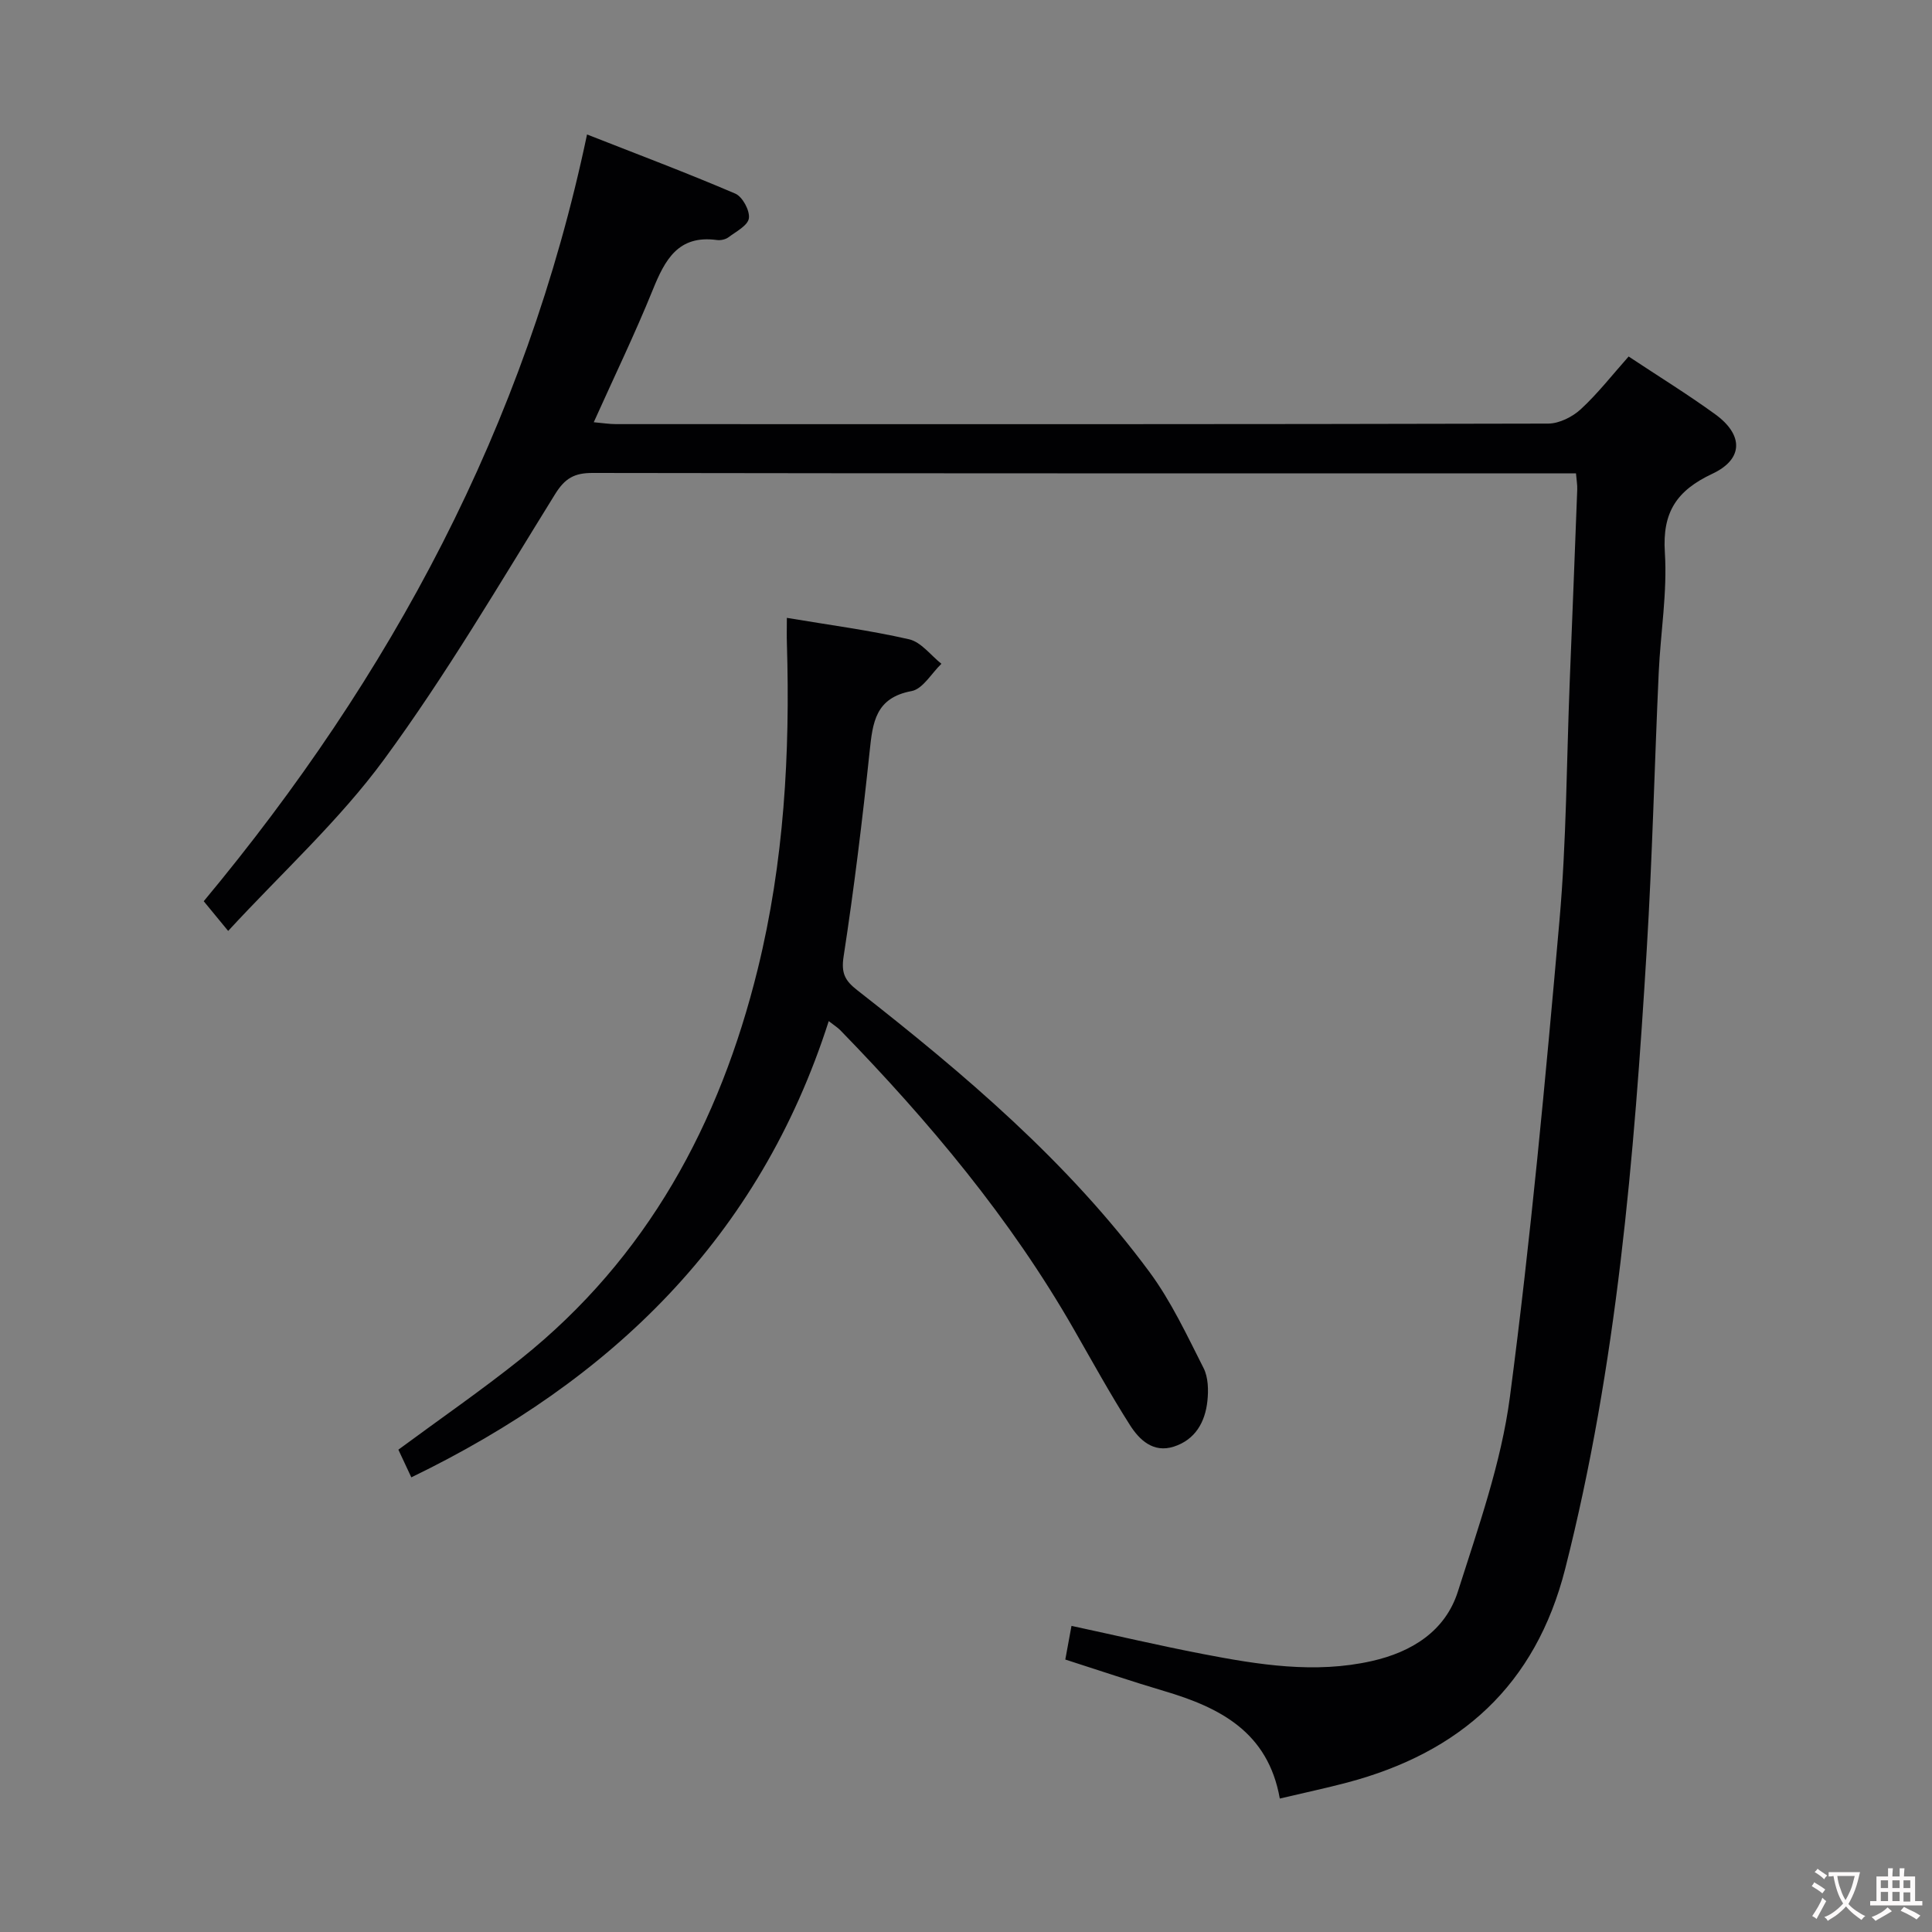 <svg enable-background="new 0 0 400 400" viewBox="0 0 400 400" xmlns="http://www.w3.org/2000/svg"><rect x="0" y="0" width="400" height="400" fill="#808080" stroke="none"/><path d="m264.97 372.37c-2.44-13.8-12.43-18.85-23.95-22.26-6.68-1.98-13.28-4.22-20.46-6.52.39-2.1.78-4.27 1.28-6.97 9.34 2.01 18.17 4.08 27.07 5.8 11.61 2.24 23.31 4.15 35.12 1.48 8.23-1.86 15.21-6.17 17.82-14.42 4.2-13.24 8.96-26.59 10.76-40.26 4.31-32.76 7.36-65.7 10.26-98.63 1.45-16.38 1.47-32.89 2.12-49.34.53-13.29 1.06-26.58 1.56-39.88.04-.96-.14-1.92-.26-3.37-2.04 0-3.83 0-5.61 0-65.99 0-131.99.03-197.98-.08-3.76-.01-5.72 1.07-7.78 4.4-11.47 18.5-22.52 37.35-35.37 54.87-9.27 12.65-21.12 23.41-32.31 35.55-2.17-2.65-3.59-4.37-5.06-6.15 38.72-46.53 66.64-98.26 79.36-158.75 10.49 4.12 20.69 7.96 30.7 12.25 1.49.64 3.03 3.51 2.81 5.1-.21 1.5-2.66 2.76-4.25 3.95-.61.45-1.63.66-2.4.55-7.99-1.08-10.73 4.1-13.25 10.32-3.67 9.06-7.94 17.89-12.22 27.41 1.87.17 3.25.39 4.63.39 64.33.02 128.65.05 192.98-.11 2.28-.01 5.01-1.38 6.74-2.97 3.52-3.25 6.5-7.08 9.91-10.92 6.09 4.04 12.16 7.78 17.91 11.95 5.85 4.23 5.93 9.27-.56 12.32-7.41 3.48-10.39 7.96-9.85 16.3.53 8.23-.89 16.57-1.27 24.86-.87 19.12-1.32 38.26-2.48 57.35-2.61 43.12-6.18 86.1-16.88 128.2-6.15 24.18-21.73 38.06-45.14 44.27-4.32 1.14-8.7 2.07-13.95 3.31z" fill="#010103"/><path d="m162.91 127.92c8.72 1.47 17.11 2.56 25.31 4.44 2.49.57 4.48 3.32 6.69 5.07-2.05 1.96-3.85 5.22-6.18 5.65-7.5 1.39-8.05 6.51-8.68 12.49-1.5 14.19-3.22 28.36-5.39 42.46-.53 3.45.28 4.99 2.8 6.96 22.19 17.36 43.67 35.55 60.54 58.38 4.48 6.07 7.74 13.08 11.18 19.86.98 1.93 1.04 4.57.8 6.82-.46 4.37-2.51 8.03-6.96 9.46-4.25 1.36-7.12-1.39-9.08-4.47-4.1-6.44-7.78-13.14-11.58-19.77-13.15-22.99-30.01-43.08-48.39-61.98-.55-.56-1.24-.98-2.39-1.88-14.35 44.81-44.91 74.35-86.42 94.46-.94-2.01-1.82-3.9-2.68-5.73 8.65-6.39 17.25-12.32 25.38-18.82 26.14-20.9 41.15-48.67 49.03-80.71 5.44-22.13 6.71-44.63 6.03-67.31-.06-1.63-.01-3.27-.01-5.38z" fill="#010103"/><g fill="#fcfafa"><path d="m377.9 391.2c-.2.3-.4.5-.6.8-.7-.6-1.4-1-2.2-1.5.2-.3.4-.5.5-.8.6.4 1.4.8 2.3 1.5zm-1.8 6.1c-.2-.2-.5-.4-.9-.6.4-.6.8-1.2 1.2-1.9s.7-1.3.9-1.9c.3.3.5.5.8.7-.7 1.3-1.4 2.6-2 3.7zm2.2-9c-.3.3-.5.5-.6.8-.6-.6-1.3-1.1-2-1.5.3-.3.5-.5.6-.7.6.5 1.3.9 2 1.4zm.3.2v-.9h2 4.5c-.3 1.3-.6 2.5-1 3.6s-.9 2.1-1.4 3c.4.5 1 1 1.6 1.4s1.2.8 1.9 1.1c-.3.2-.5.4-.8.8-.4-.3-1-.7-1.6-1.2s-1.2-1.1-1.6-1.6c-.5.6-1.1 1.1-1.7 1.6s-1.4.9-2.1 1.4c-.1-.3-.3-.5-.7-.8.6-.2 1.2-.5 1.9-1s1.4-1.1 2-1.8c-.5-.8-.9-1.6-1.2-2.5s-.6-2-.8-3.2c-.4.1-.7.1-1 .1zm2.5 2.7c.3 1 .7 1.7 1 2.2.3-.5.6-1.1 1-2s.6-1.9.9-3h-3.2-.4c.1.9.3 1.8.7 2.8z"/><path d="m396.5 388.5v1.5 3.6h1.5v.9c-.4 0-1 0-1.7 0h-7.9c-.5 0-.9 0-1.2 0v-.9h1.3v-3.5c0-.7 0-1.2 0-1.6h2.4c0-.8 0-1.4 0-1.7h1c0 .3-.1.8-.1 1.7h1.5c0-.8 0-1.4 0-1.7h1c0 .3-.1.9-.1 1.7zm-8.2 9.2c-.2-.3-.5-.5-.8-.8.8-.3 1.4-.6 1.9-.9s1-.7 1.4-1.1c.3.3.6.5.9.8-1.6 1-2.8 1.6-3.4 2zm2.6-6.8v-1.6h-1.5v1.6zm0 2.7v-1.9h-1.5v1.9zm2.4-2.7v-1.6h-1.5v1.6zm0 2.7v-1.9h-1.5v1.9zm.2 2 .7-.8c.4.2.9.5 1.6.8s1.3.7 1.8 1c-.3.3-.5.5-.8.8-.4-.3-1.5-1-3.3-1.8zm2-4.7v-1.6h-1.4v1.6zm0 2.8v-1.9h-1.4v1.9z"/></g></svg>